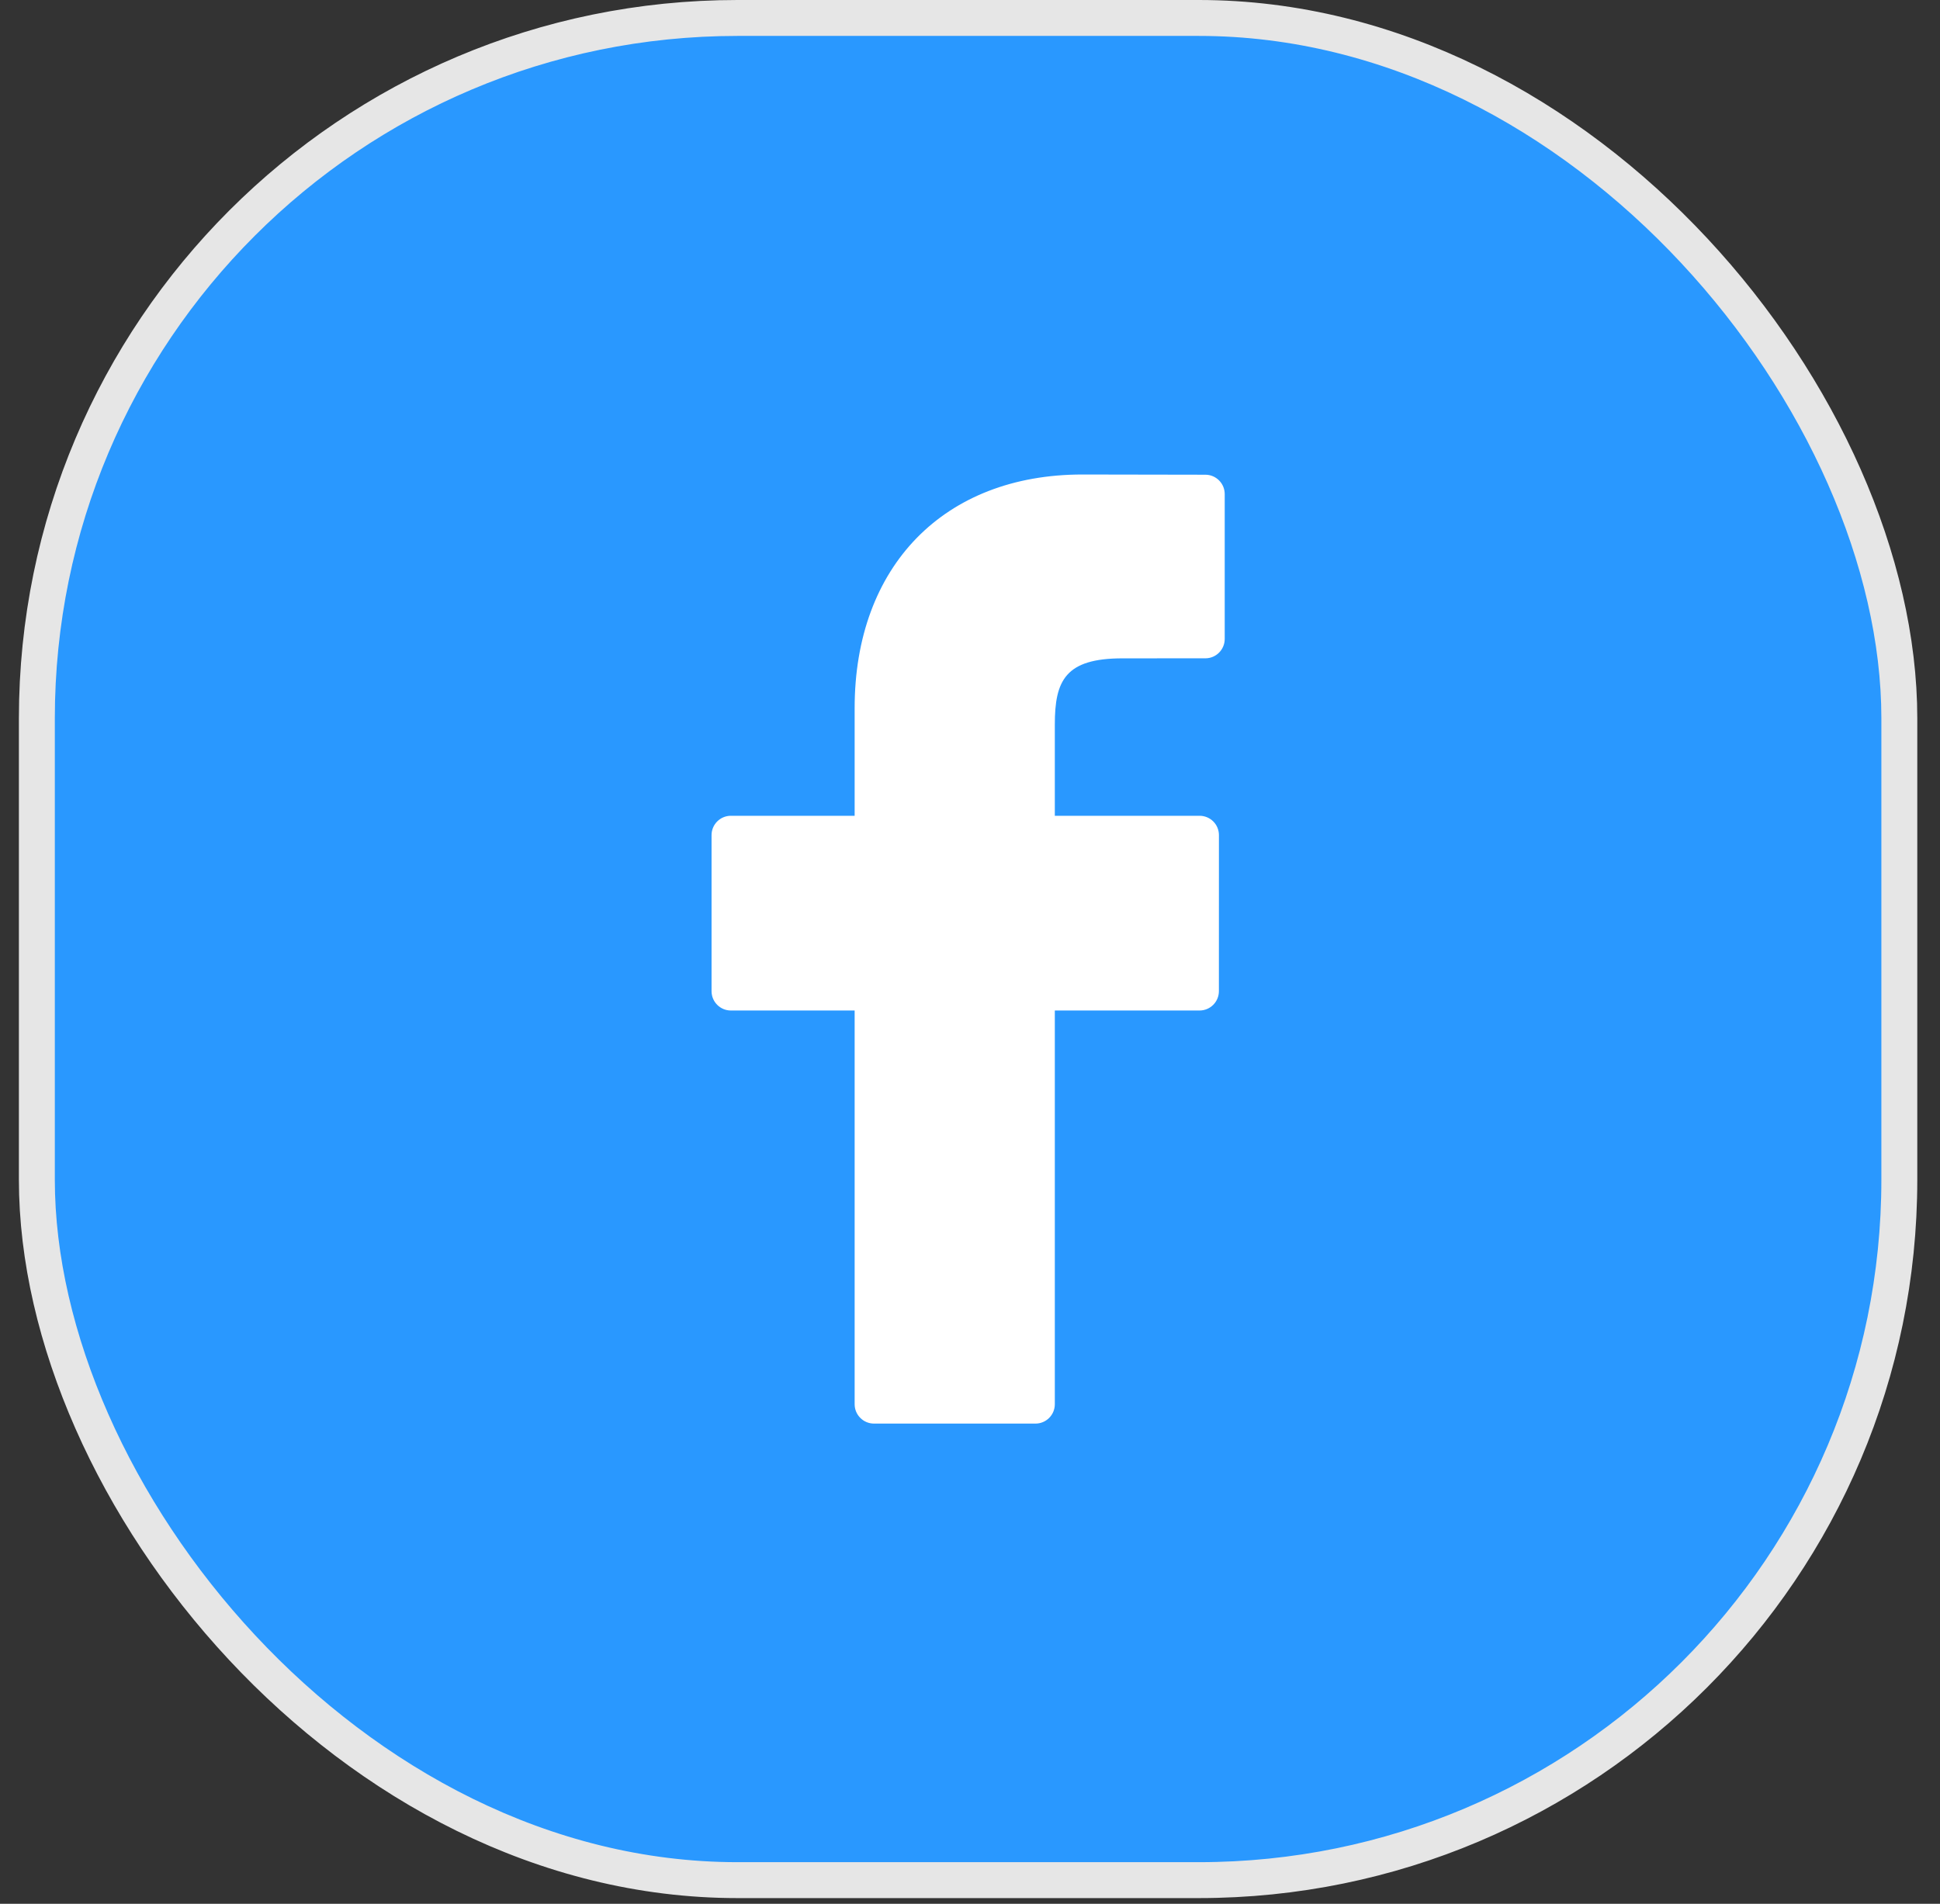 <svg width="54" height="53" viewBox="0 0 54 53" fill="none" xmlns="http://www.w3.org/2000/svg">
<rect x="0" y="0" width="54" height="53" fill="#333333" stroke="none"/>
<rect x="1.026" y="0.5" width="51.842" height="51.842" rx="19.5" fill="#2998FF" stroke="#E6E6E6"/>
<g clip-path="url(#clip0_1849_1347)">
<path d="M33.552 13.216L30.126 13.21C26.277 13.21 23.789 15.763 23.789 19.713V22.711H20.344C20.047 22.711 19.806 22.952 19.806 23.25V27.593C19.806 27.891 20.047 28.132 20.344 28.132H23.789V39.093C23.789 39.39 24.03 39.632 24.328 39.632H28.823C29.12 39.632 29.361 39.39 29.361 39.093V28.132H33.389C33.687 28.132 33.928 27.891 33.928 27.593L33.929 23.25C33.929 23.107 33.873 22.97 33.772 22.869C33.671 22.768 33.533 22.711 33.391 22.711H29.361V20.169C29.361 18.948 29.652 18.328 31.244 18.328L33.552 18.327C33.849 18.327 34.09 18.085 34.09 17.788V13.755C34.09 13.458 33.849 13.216 33.552 13.216Z" fill="white"/>
</g>
<defs>
<clipPath id="clip0_1849_1347">
<rect width="26.421" height="26.421" fill="white" transform="translate(13.737 13.21)"/>
</clipPath>
</defs>
</svg>
